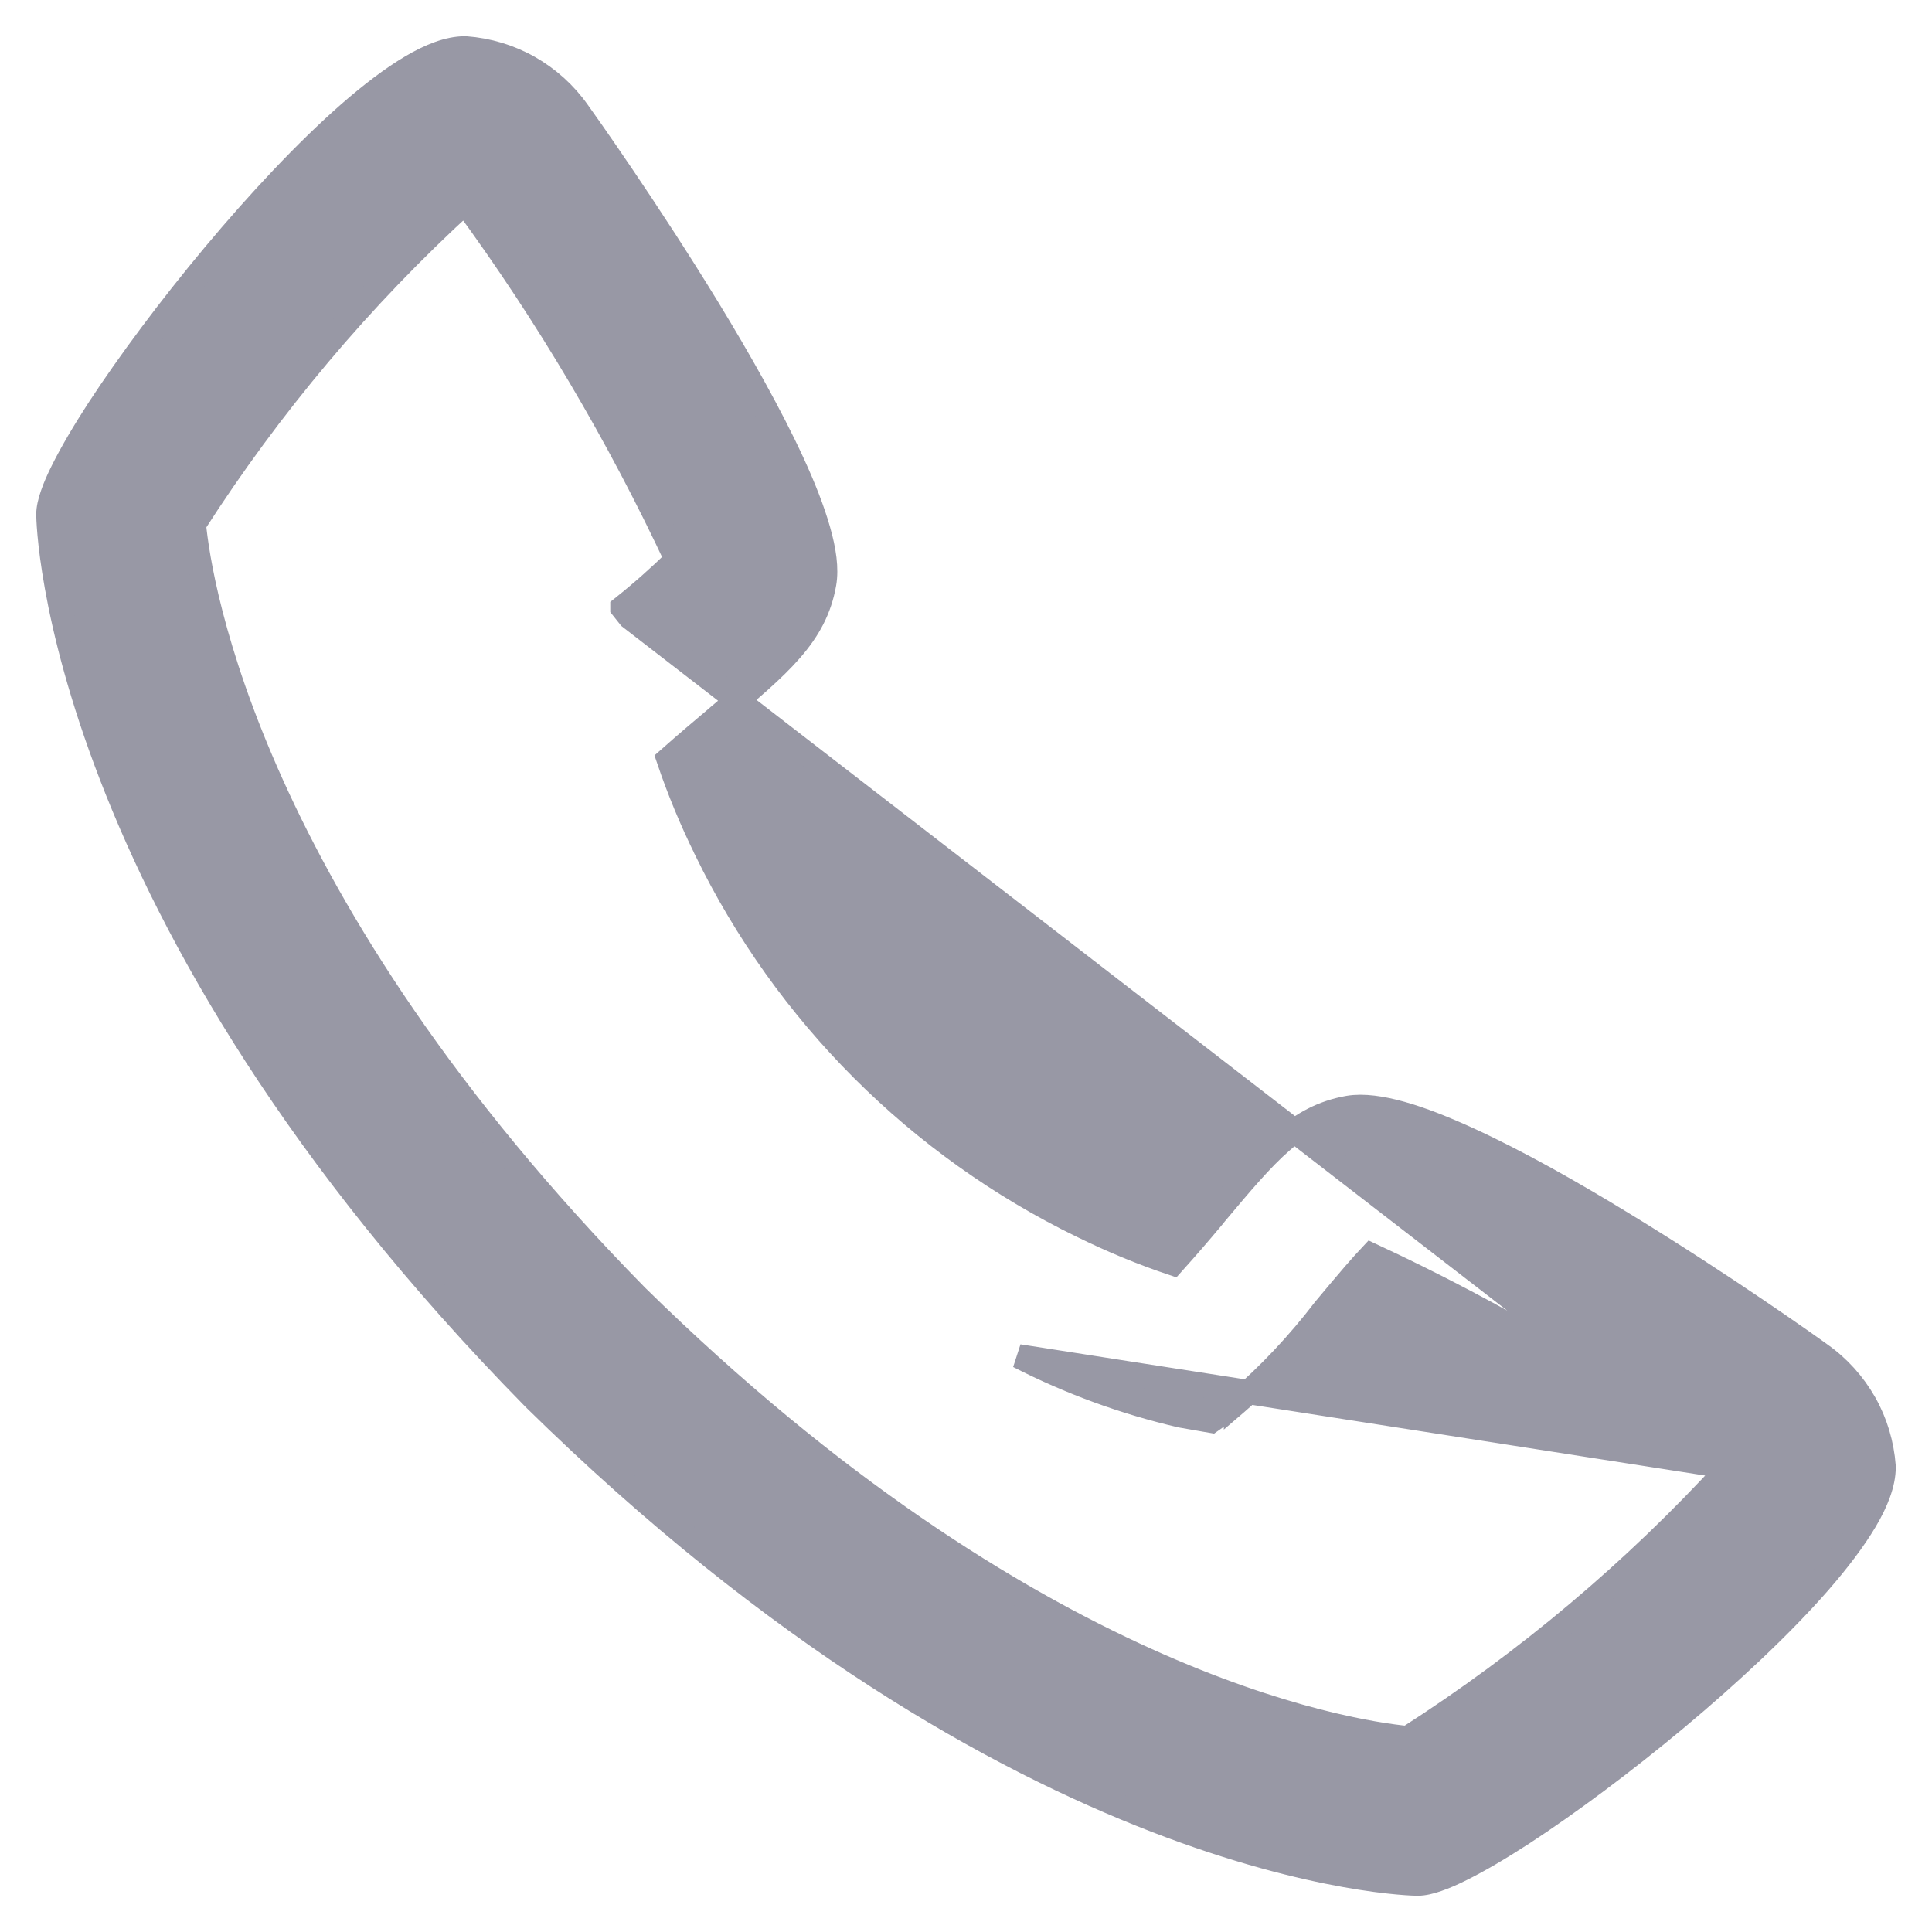 <svg width="16" height="16" viewBox="0 0 16 16" fill="none" xmlns="http://www.w3.org/2000/svg">
<g clip-path="url(#clip0_1509_7508)">
<path d="M14.323 12.15C13.536 13.011 12.64 13.765 11.658 14.394C11.146 14.344 8.531 13.937 5.272 10.735C2.054 7.459 1.654 4.836 1.606 4.342C2.235 3.36 2.989 2.464 3.85 1.677C3.853 1.681 3.856 1.684 3.859 1.688C4.535 2.611 5.119 3.598 5.604 4.635C5.461 4.775 5.311 4.908 5.154 5.033C5.154 5.033 5.154 5.034 5.154 5.034L5.216 5.112L14.323 12.15ZM14.323 12.15C14.32 12.147 14.316 12.145 14.313 12.142C13.387 11.463 12.397 10.878 11.357 10.394C11.321 10.432 11.273 10.486 11.218 10.549C11.137 10.643 11.047 10.75 10.969 10.844C10.754 11.125 10.511 11.384 10.242 11.616L10.235 11.622L10.235 11.621L10.065 11.743L10.031 11.767L9.99 11.76L9.784 11.724L9.779 11.723L9.779 11.723C9.313 11.615 8.862 11.45 8.436 11.232L14.323 12.15ZM11.167 9.174L11.167 9.174C10.74 9.249 10.493 9.543 10.066 10.052L10.046 10.077L10.046 10.077C9.937 10.208 9.826 10.336 9.712 10.463C9.456 10.377 9.205 10.273 8.962 10.153L8.961 10.153C7.604 9.492 6.508 8.396 5.847 7.039L5.847 7.038C5.727 6.795 5.623 6.544 5.536 6.287C5.676 6.163 5.847 6.018 5.926 5.952L5.95 5.931C6.457 5.507 6.751 5.26 6.826 4.833L6.826 4.833C6.848 4.709 6.825 4.556 6.778 4.392C6.731 4.226 6.657 4.037 6.565 3.837C6.381 3.437 6.123 2.981 5.862 2.553C5.36 1.732 4.838 0.997 4.785 0.924L4.785 0.924C4.679 0.774 4.54 0.649 4.38 0.558C4.219 0.467 4.041 0.414 3.857 0.4L3.857 0.4H3.85C3.714 0.4 3.561 0.461 3.406 0.553C3.247 0.647 3.074 0.779 2.894 0.936C2.534 1.251 2.139 1.674 1.772 2.113C1.406 2.551 1.066 3.008 0.817 3.389C0.693 3.58 0.591 3.754 0.519 3.899C0.483 3.971 0.454 4.037 0.434 4.096C0.414 4.154 0.4 4.21 0.4 4.261C0.4 4.315 0.454 7.543 4.423 11.581L4.424 11.582C8.457 15.546 11.685 15.6 11.739 15.6C11.79 15.6 11.847 15.586 11.904 15.566C11.963 15.546 12.029 15.517 12.101 15.481C12.246 15.409 12.42 15.307 12.611 15.183C12.992 14.934 13.449 14.594 13.887 14.228C14.326 13.861 14.749 13.466 15.064 13.106C15.221 12.926 15.353 12.752 15.447 12.594C15.539 12.439 15.6 12.286 15.6 12.15H15.6L15.6 12.143C15.586 11.959 15.533 11.78 15.442 11.62C15.351 11.46 15.226 11.321 15.075 11.215L15.075 11.215C14.998 11.158 14.266 10.638 13.448 10.139C13.02 9.877 12.564 9.619 12.164 9.436C11.963 9.344 11.775 9.269 11.608 9.222C11.444 9.176 11.291 9.153 11.167 9.174Z" fill="#9898A5" stroke="#9898A5" stroke-width="0.2"/>
</g>
<defs>
<clipPath id="clip0_1509_7508">
<rect width="16" height="16" fill="white"/>
</clipPath>
</defs>
</svg>
